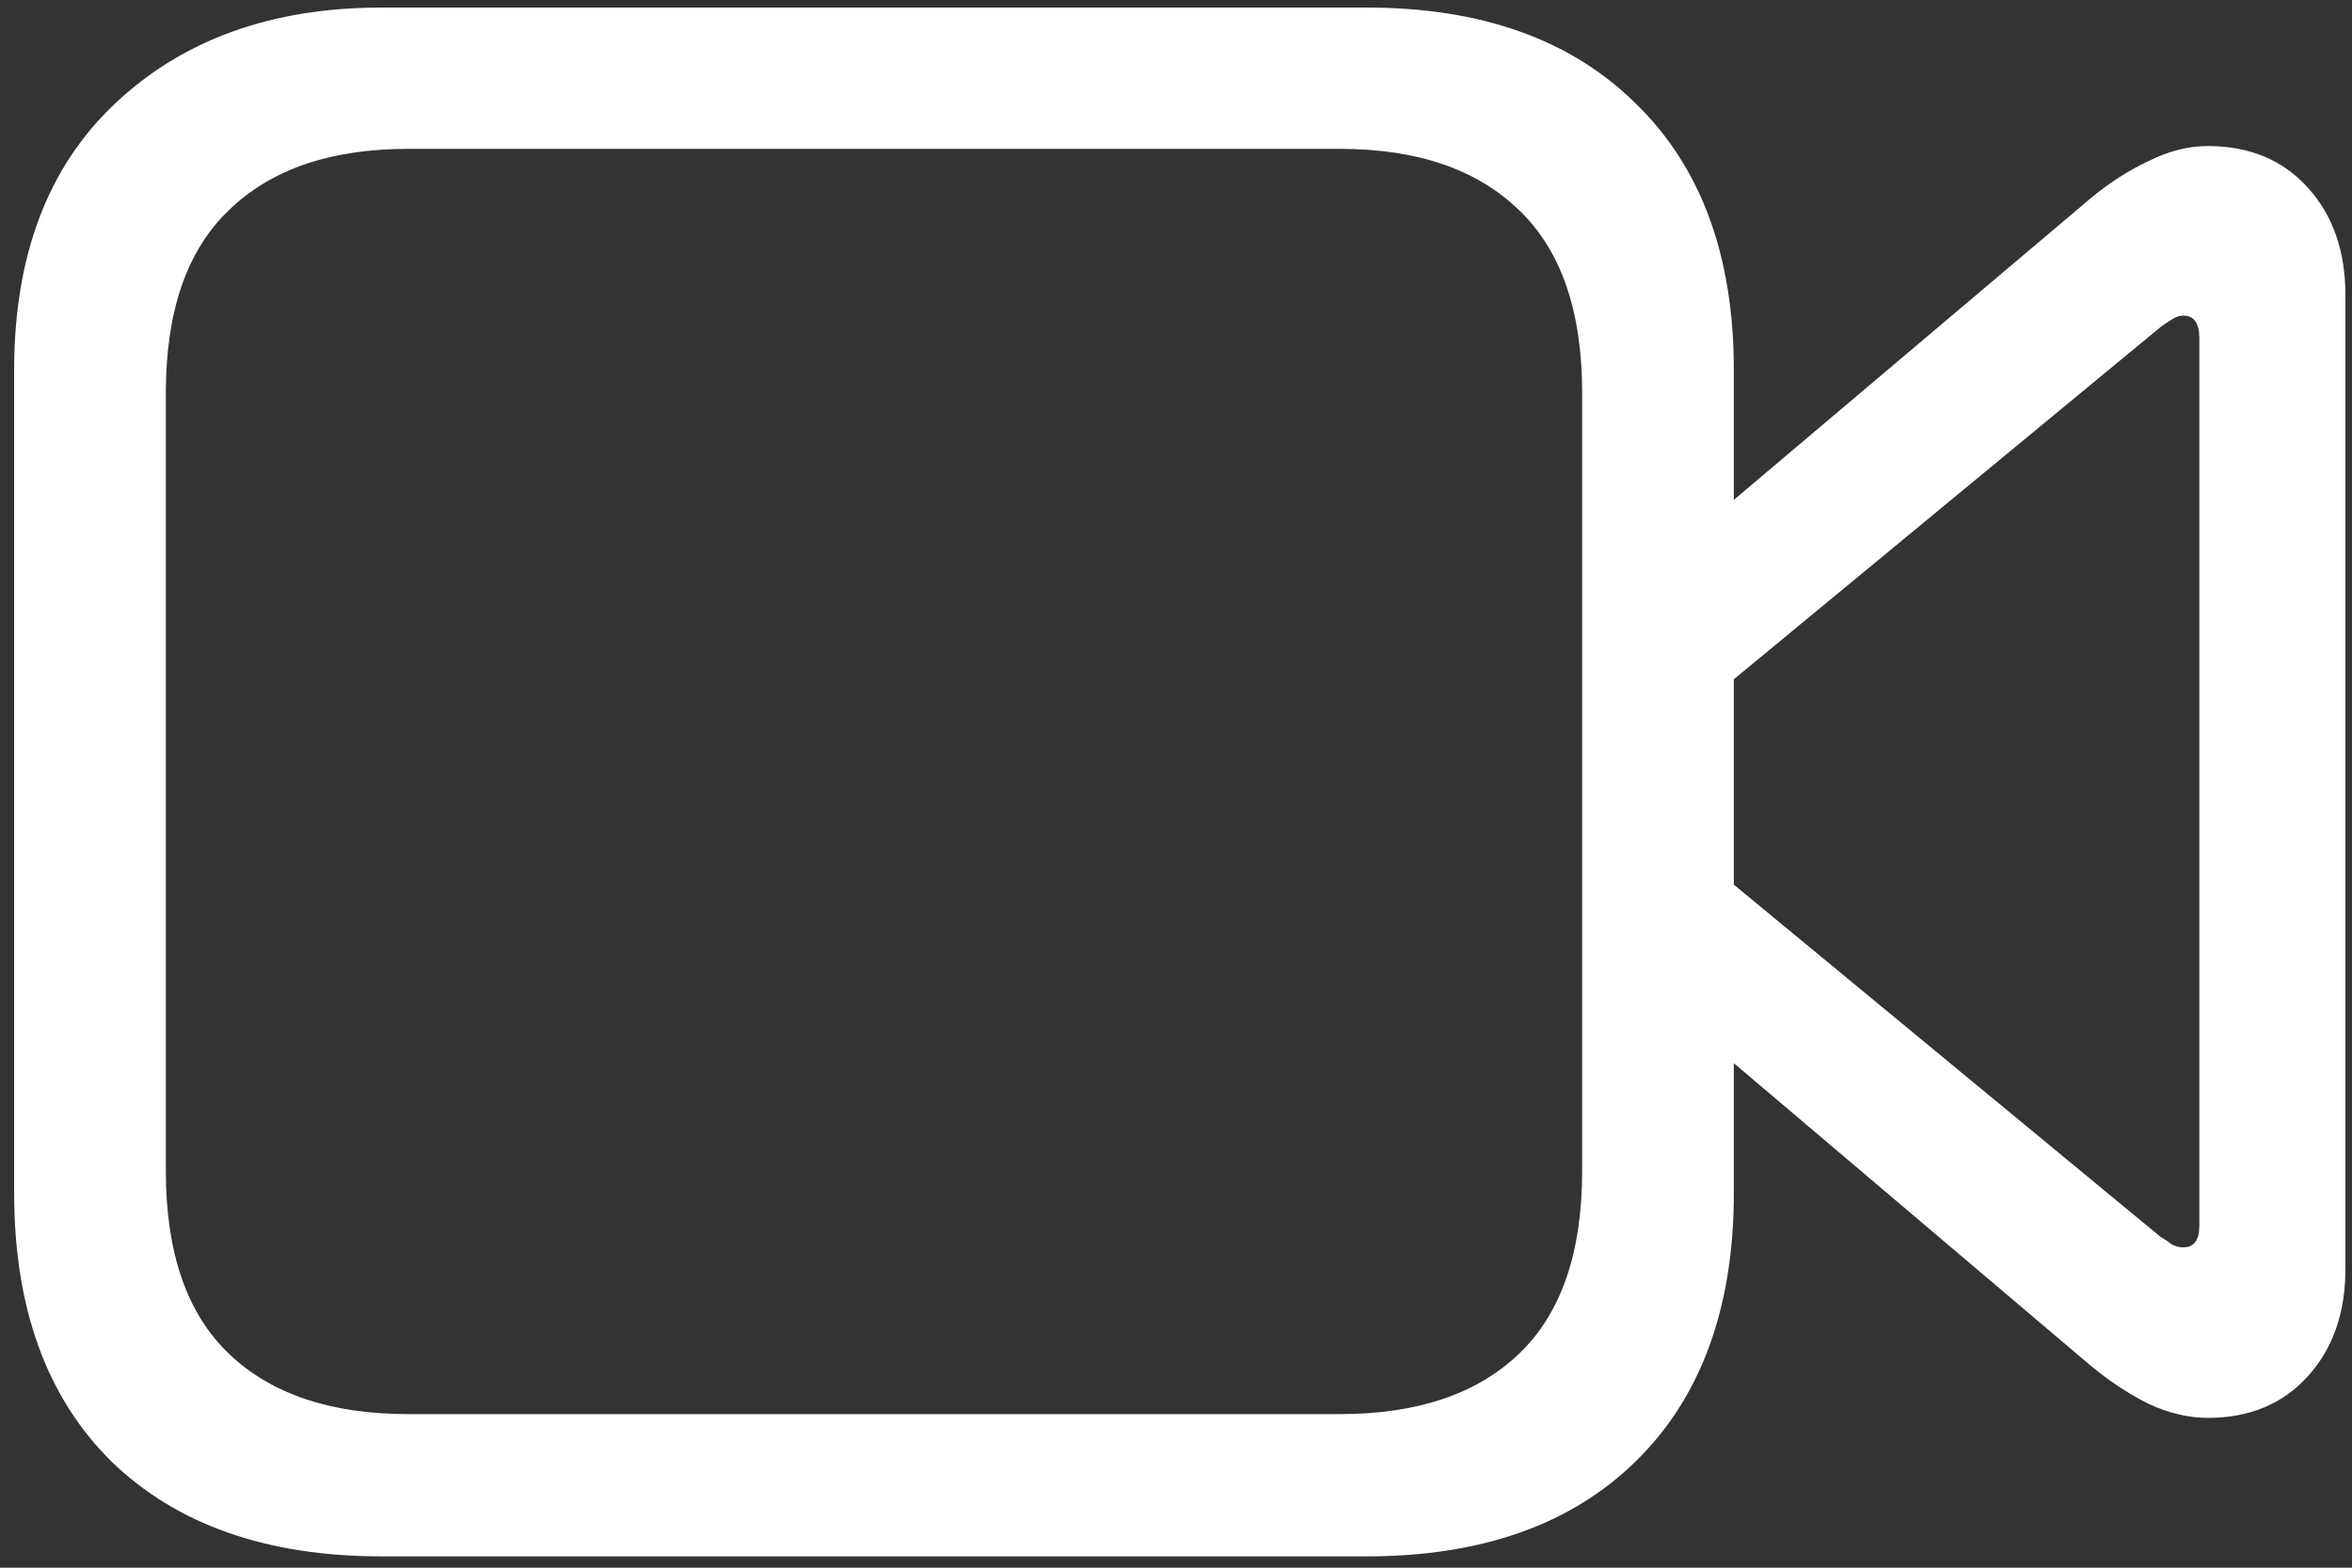 <svg width="156" height="104" viewBox="0 0 156 104" fill="none" xmlns="http://www.w3.org/2000/svg">
<rect x="0" y="0" width="156" height="104" fill="#333333" stroke="none"/>
<path d="M25.312 103.25H90.625C98.25 103.25 104.208 101.146 108.5 96.938C112.833 92.688 115 86.75 115 79.125V24.562C115 16.979 112.833 11.083 108.5 6.875C104.208 2.625 98.25 0.5 90.625 0.5H25.312C18.021 0.5 12.125 2.625 7.625 6.875C3.167 11.083 0.938 16.979 0.938 24.562V79.125C0.938 86.75 3.083 92.688 7.375 96.938C11.708 101.146 17.688 103.25 25.312 103.25ZM27.062 93.812C21.938 93.812 17.979 92.479 15.188 89.812C12.396 87.146 11 83.104 11 77.688V26.062C11 20.646 12.396 16.604 15.188 13.938C17.979 11.229 21.938 9.875 27.062 9.875H88.875C94 9.875 97.958 11.229 100.75 13.938C103.542 16.604 104.938 20.646 104.938 26.062V77.688C104.938 83.104 103.542 87.146 100.75 89.812C97.958 92.479 94 93.812 88.875 93.812H27.062ZM113.562 34.375V46.25L143.312 21.688C143.604 21.479 143.854 21.312 144.062 21.188C144.312 21.021 144.562 20.938 144.812 20.938C145.521 20.938 145.875 21.438 145.875 22.438V81.312C145.875 82.271 145.521 82.75 144.812 82.75C144.562 82.75 144.312 82.688 144.062 82.562C143.854 82.396 143.604 82.229 143.312 82.062L113.562 57.5V69.312L138.625 90.562C139.875 91.604 141.167 92.458 142.5 93.125C143.833 93.75 145.146 94.062 146.438 94.062C149.188 94.062 151.396 93.146 153.062 91.312C154.729 89.479 155.562 87.104 155.562 84.188V19.562C155.562 16.646 154.729 14.271 153.062 12.438C151.396 10.604 149.188 9.688 146.438 9.688C145.146 9.688 143.833 10.021 142.5 10.688C141.167 11.312 139.875 12.146 138.625 13.188L113.562 34.375Z" fill="white"/>
</svg>
